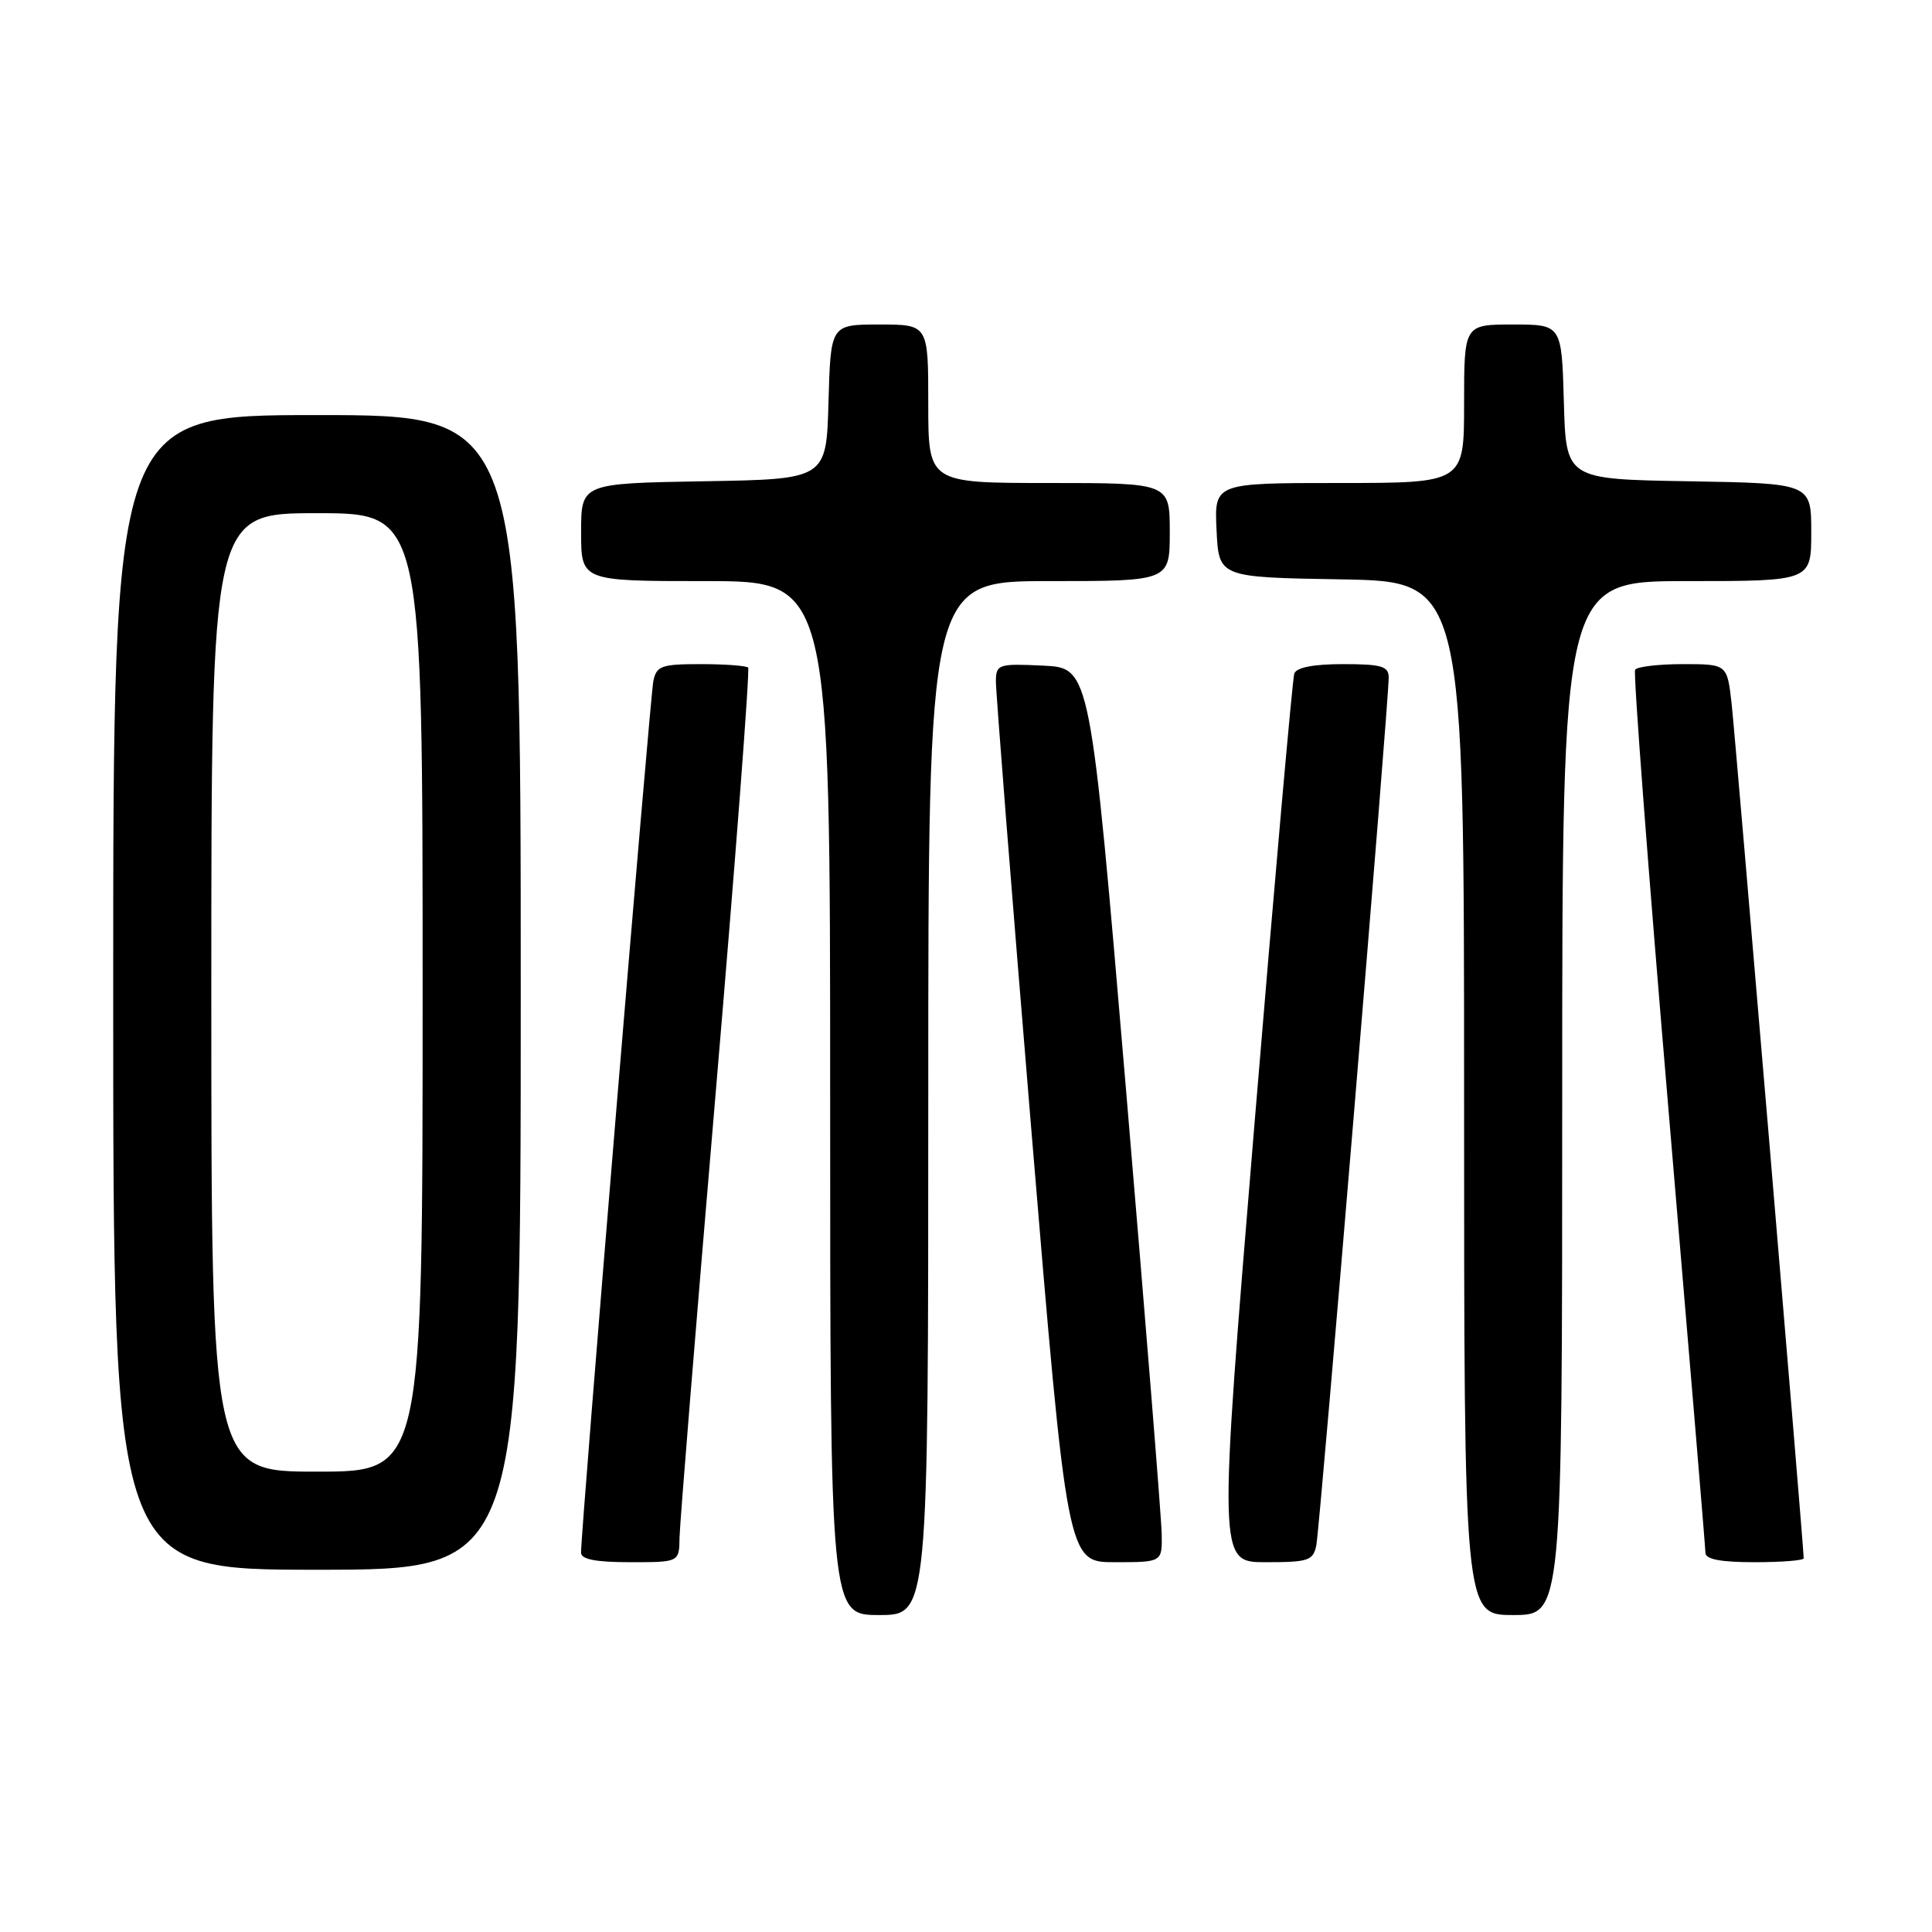 <?xml version="1.0" encoding="UTF-8" standalone="no"?>
<!DOCTYPE svg PUBLIC "-//W3C//DTD SVG 1.1//EN" "http://www.w3.org/Graphics/SVG/1.1/DTD/svg11.dtd" >
<svg xmlns="http://www.w3.org/2000/svg" xmlns:xlink="http://www.w3.org/1999/xlink" version="1.1" viewBox="0 0 256 256">
 <g >
 <path fill="currentColor"
d=" M 123.00 145.50 C 123.00 77.00 123.00 77.00 139.00 77.00 C 155.00 77.00 155.00 77.00 155.00 70.50 C 155.00 64.00 155.00 64.00 139.00 64.00 C 123.00 64.00 123.00 64.00 123.00 53.50 C 123.00 43.00 123.00 43.00 116.53 43.00 C 110.07 43.00 110.07 43.00 109.78 53.25 C 109.50 63.50 109.50 63.50 93.25 63.77 C 77.00 64.05 77.00 64.05 77.00 70.52 C 77.00 77.00 77.00 77.00 93.50 77.00 C 110.00 77.00 110.00 77.00 110.00 145.50 C 110.00 214.00 110.00 214.00 116.50 214.00 C 123.00 214.00 123.00 214.00 123.00 145.50 Z  M 207.00 145.50 C 207.00 77.00 207.00 77.00 223.50 77.00 C 240.00 77.00 240.00 77.00 240.00 70.52 C 240.00 64.05 240.00 64.05 223.75 63.77 C 207.50 63.50 207.50 63.50 207.22 53.25 C 206.93 43.00 206.93 43.00 200.47 43.00 C 194.00 43.00 194.00 43.00 194.00 53.50 C 194.00 64.00 194.00 64.00 177.45 64.00 C 160.90 64.00 160.90 64.00 161.20 70.25 C 161.50 76.50 161.50 76.50 177.75 76.77 C 194.00 77.05 194.00 77.05 194.00 145.52 C 194.00 214.00 194.00 214.00 200.50 214.00 C 207.00 214.00 207.00 214.00 207.00 145.50 Z  M 69.00 131.50 C 69.00 55.00 69.00 55.00 42.00 55.00 C 15.00 55.00 15.00 55.00 15.00 131.50 C 15.00 208.00 15.00 208.00 42.00 208.00 C 69.00 208.00 69.00 208.00 69.00 131.50 Z  M 90.04 203.75 C 90.07 201.96 92.23 175.40 94.84 144.71 C 97.45 114.03 99.38 88.72 99.13 88.46 C 98.87 88.21 96.05 88.00 92.85 88.00 C 87.63 88.00 86.99 88.23 86.57 90.25 C 86.14 92.34 76.96 202.99 76.99 205.75 C 77.00 206.62 78.97 207.00 83.50 207.00 C 90.00 207.00 90.00 207.00 90.04 203.75 Z  M 153.93 203.25 C 153.90 201.19 151.75 174.53 149.17 144.00 C 144.47 88.50 144.47 88.50 138.24 88.20 C 132.32 87.92 132.00 88.02 131.96 90.20 C 131.93 91.47 134.05 118.26 136.66 149.75 C 141.42 207.00 141.42 207.00 147.71 207.00 C 154.00 207.00 154.00 207.00 153.93 203.25 Z  M 174.42 204.75 C 174.90 202.41 184.04 92.83 184.01 89.75 C 184.00 88.28 183.04 88.00 177.97 88.00 C 174.04 88.00 171.78 88.44 171.50 89.25 C 171.26 89.94 168.89 116.71 166.24 148.75 C 161.42 207.00 161.42 207.00 167.69 207.00 C 173.39 207.00 174.00 206.80 174.42 204.75 Z  M 239.00 206.48 C 239.00 204.99 229.95 97.71 229.45 93.25 C 228.86 88.00 228.86 88.00 222.99 88.00 C 219.76 88.00 216.91 88.34 216.66 88.75 C 216.41 89.16 218.40 115.38 221.08 147.00 C 223.76 178.62 225.97 205.06 225.98 205.75 C 225.99 206.62 227.98 207.00 232.50 207.00 C 236.07 207.00 239.00 206.77 239.00 206.48 Z  M 28.00 131.50 C 28.00 68.00 28.00 68.00 42.00 68.00 C 56.00 68.00 56.00 68.00 56.00 131.50 C 56.00 195.00 56.00 195.00 42.00 195.00 C 28.00 195.00 28.00 195.00 28.00 131.50 Z "/>
</g>
</svg>